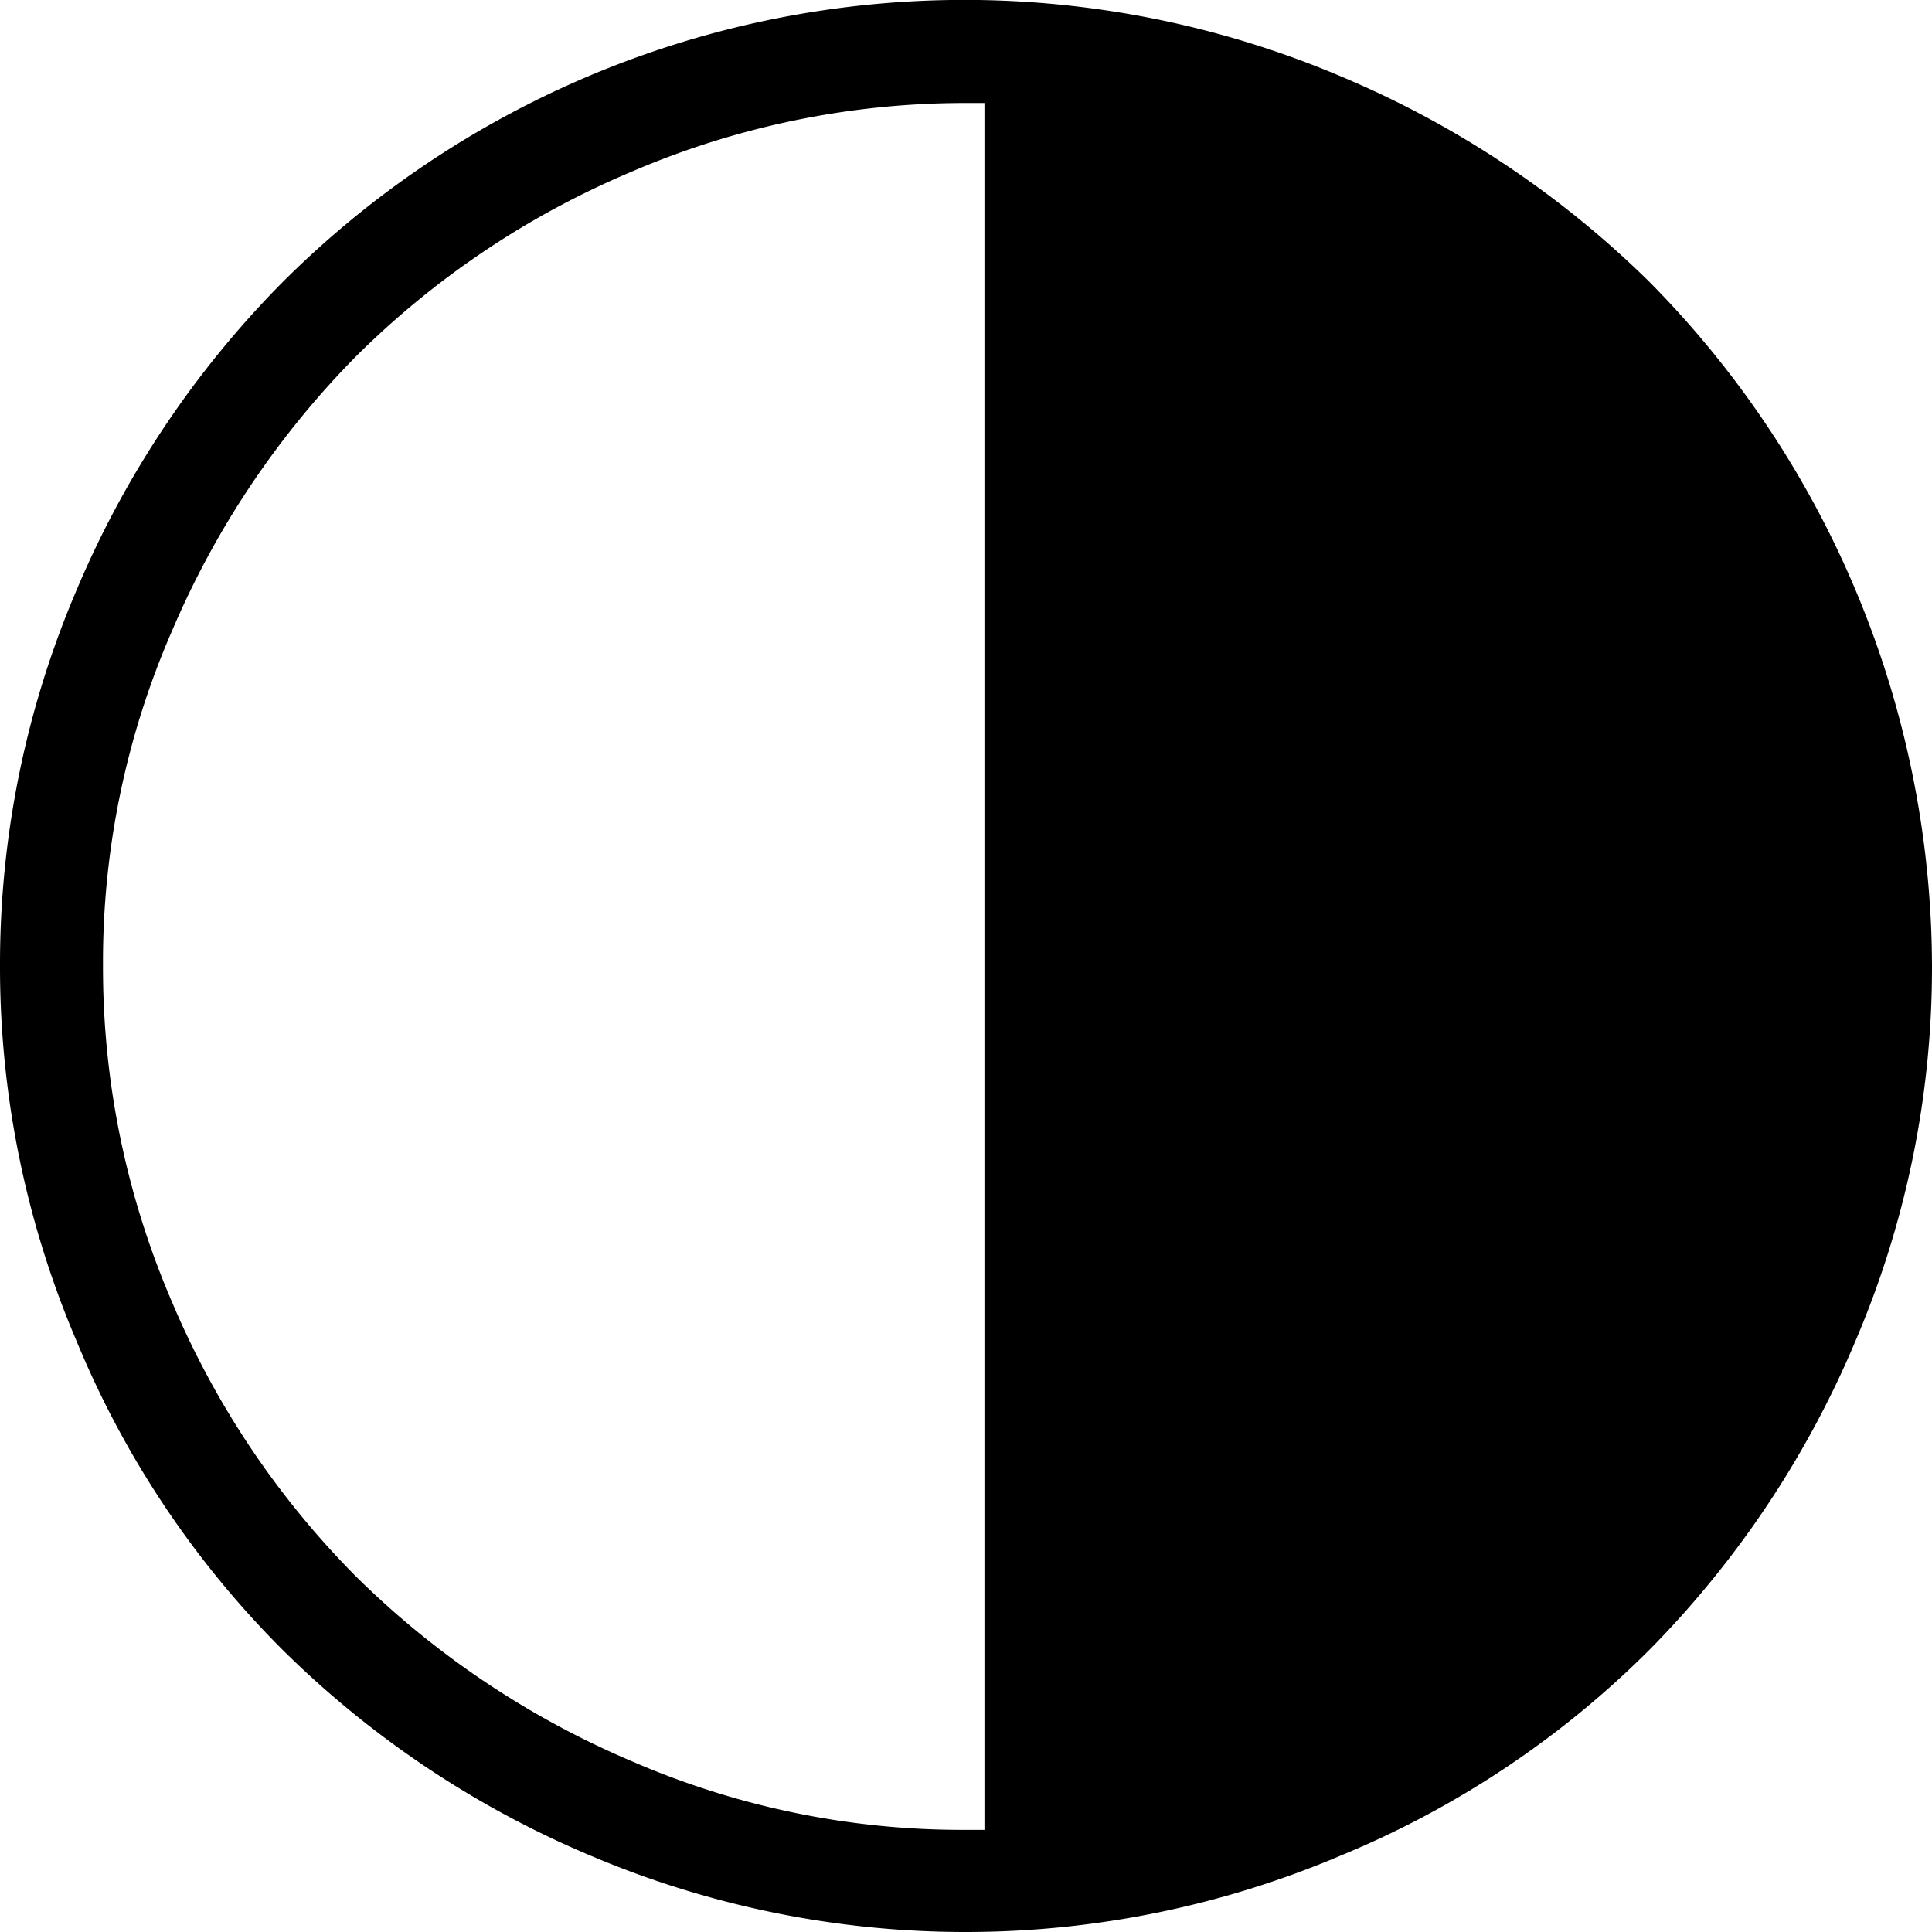 <svg xmlns="http://www.w3.org/2000/svg" width="27.012" height="27.012" viewBox="0 0 27.012 27.012">
  <path id="Icon_weather-moon-alt-third-quarter" data-name="Icon weather-moon-alt-third-quarter" d="M4.488,17.328a13.306,13.306,0,0,1,1.068-5.244,13.633,13.633,0,0,1,2.88-4.308,13.489,13.489,0,0,1,14.8-2.88,13.688,13.688,0,0,1,4.32,2.88A13.647,13.647,0,0,1,31.5,17.328a13.263,13.263,0,0,1-1.068,5.244,13.688,13.688,0,0,1-2.88,4.32,13.231,13.231,0,0,1-4.32,2.88,13.408,13.408,0,0,1-10.488,0,13.633,13.633,0,0,1-4.308-2.88,13.231,13.231,0,0,1-2.88-4.32A13.306,13.306,0,0,1,4.488,17.328Zm1.44,0a11.806,11.806,0,0,0,.96,4.692,12.132,12.132,0,0,0,2.58,3.852,12.334,12.334,0,0,0,3.852,2.58,11.587,11.587,0,0,0,4.68.96h.252V5.268H18a11.792,11.792,0,0,0-4.68.96,12.132,12.132,0,0,0-3.852,2.58,12.334,12.334,0,0,0-2.58,3.852A11.572,11.572,0,0,0,5.928,17.328Z" transform="translate(-4.488 -3.828)"/>
</svg>
